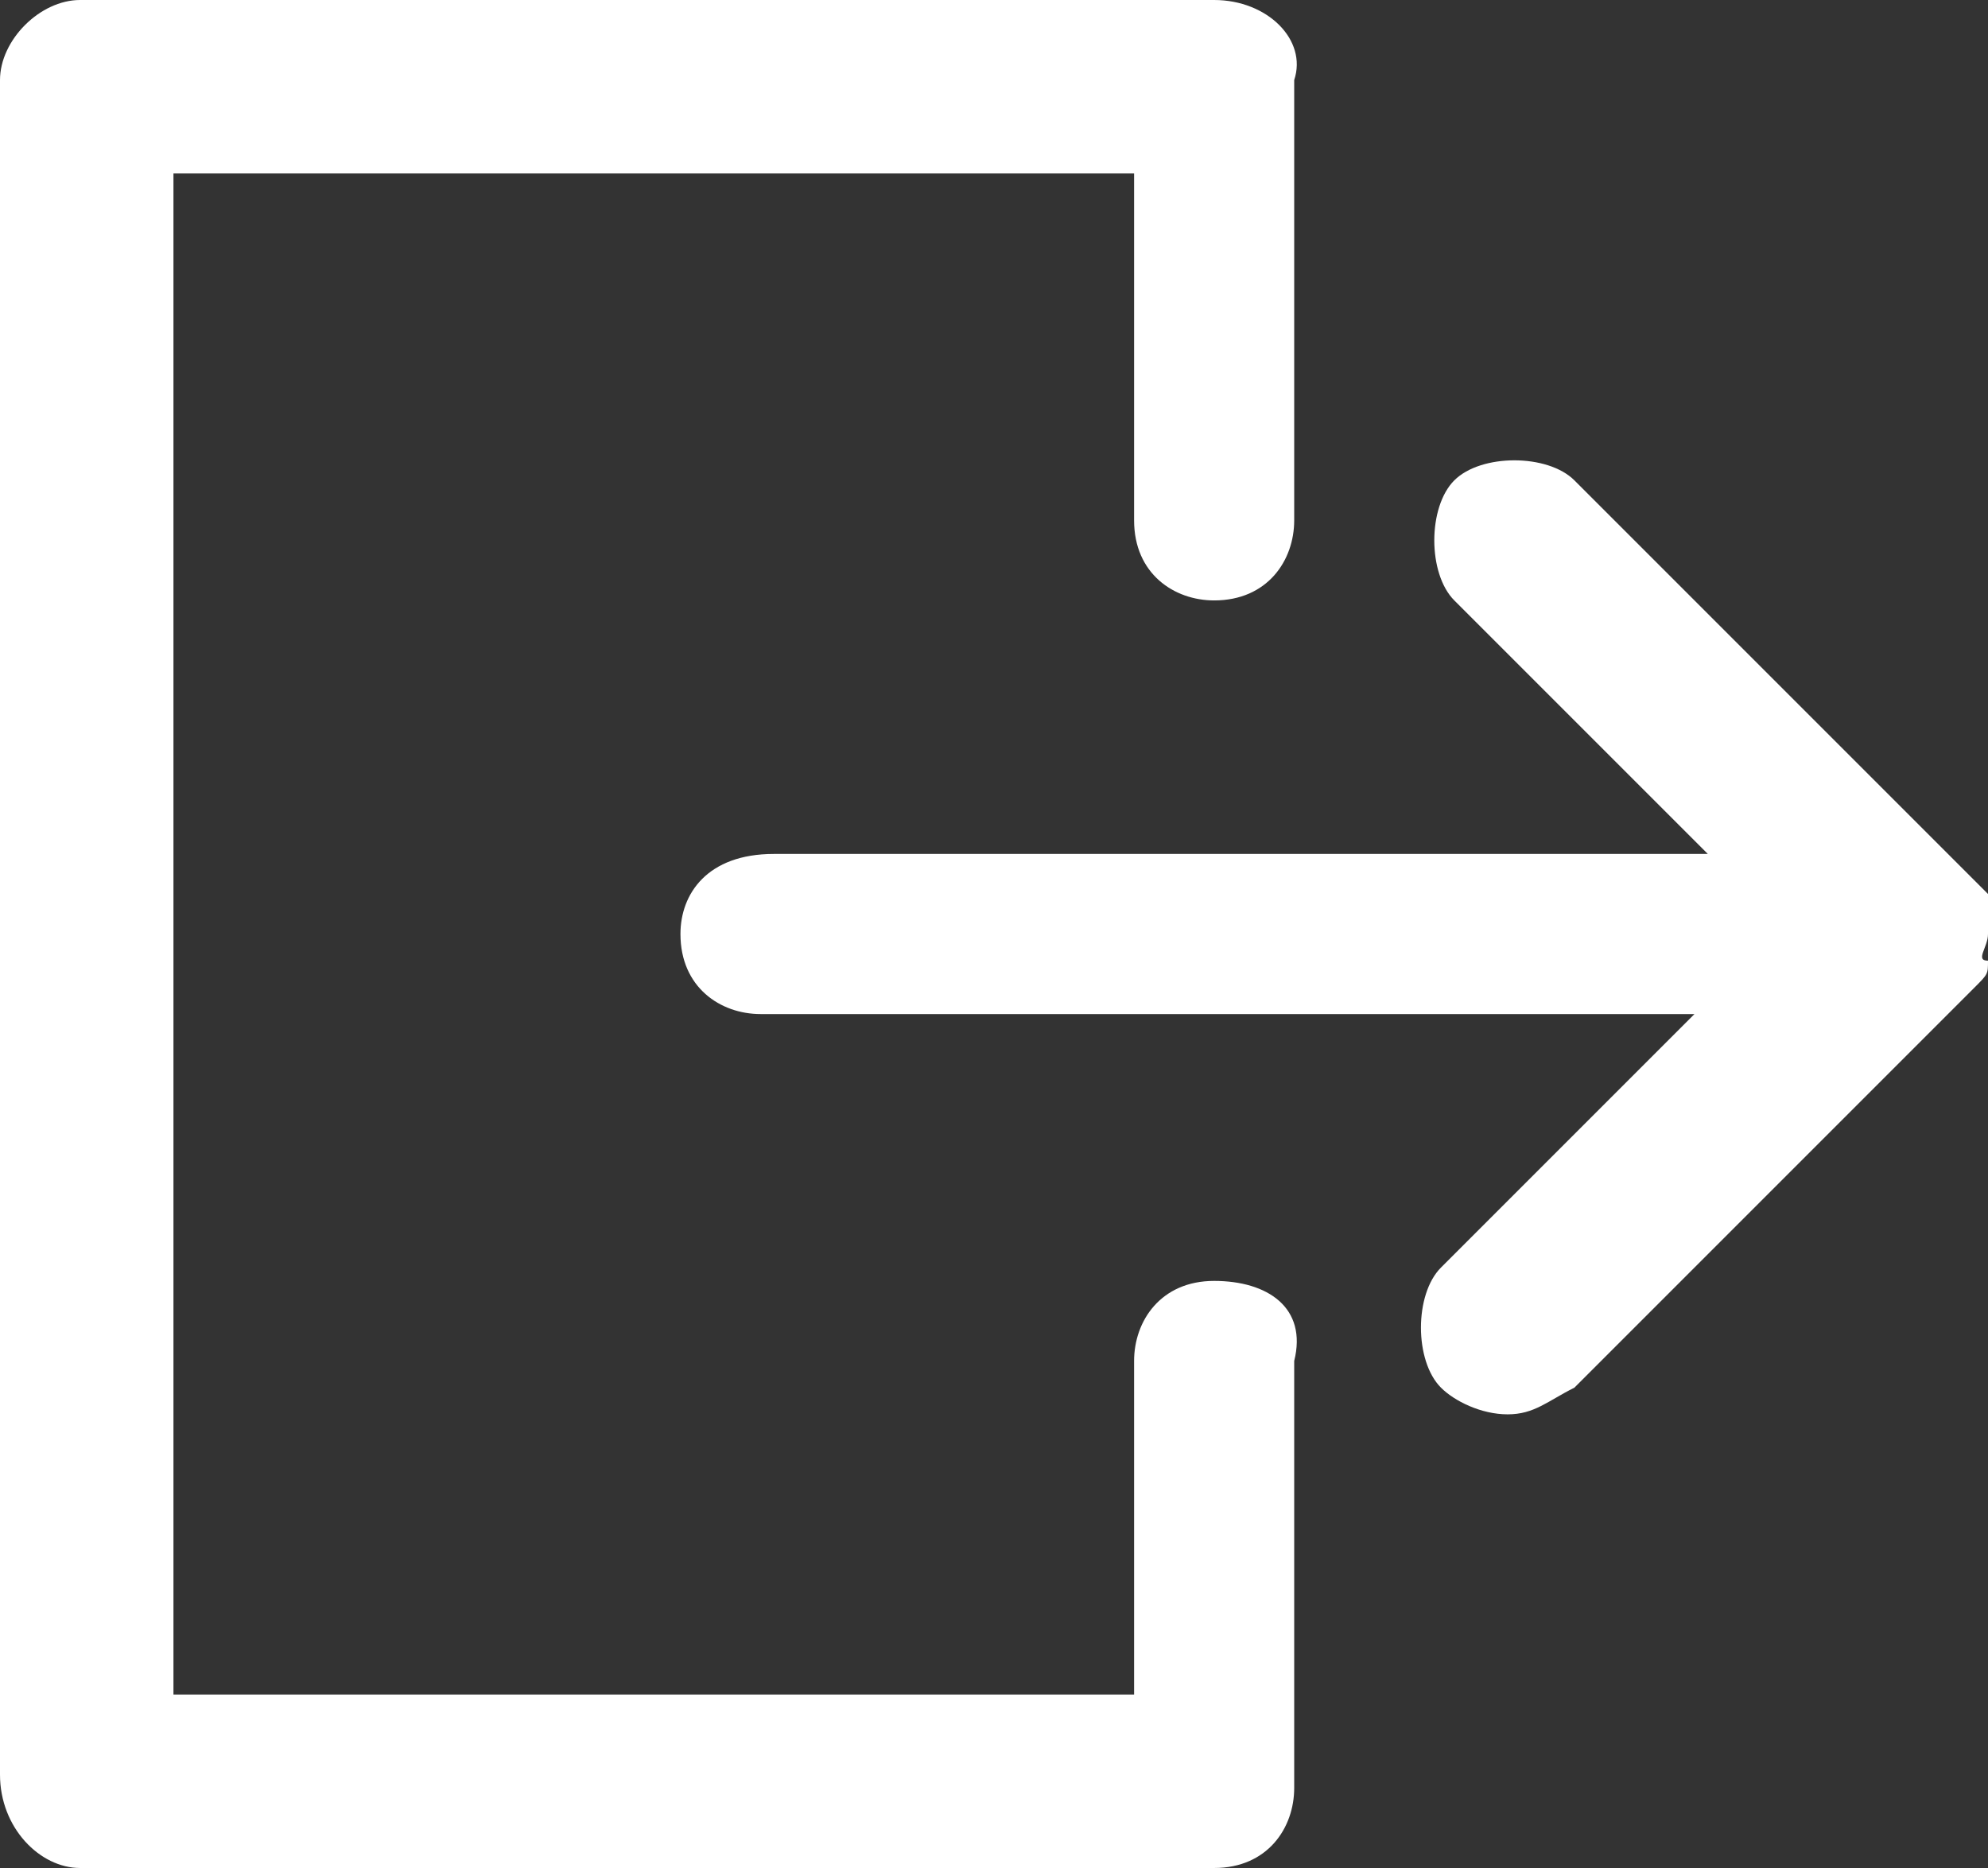 <?xml version="1.0" encoding="utf-8"?>
<!-- Generator: Adobe Illustrator 24.1.2, SVG Export Plug-In . SVG Version: 6.00 Build 0)  -->
<svg version="1.1" id="图层_1" xmlns="http://www.w3.org/2000/svg" xmlns:xlink="http://www.w3.org/1999/xlink" x="0px" y="0px"
	 viewBox="0 0 14.9 14" style="enable-background:new 0 0 14.9 14;" xml:space="preserve">
<rect x="0" y="0" width="14.9" height="14" fill="#333333" stroke="none"/>
<style type="text/css">
	.st0{fill:#FFFFFF;}
</style>
<g>
	<path class="st0" d="M9.1,9.6c-0.4,0-0.6,0.3-0.6,0.6v2.5H1.3V1.3h7.2v2.6c0,0.4,0.3,0.6,0.6,0.6c0.4,0,0.6-0.3,0.6-0.6V0.6
		C9.8,0.3,9.5,0,9.1,0H0.6C0.3,0,0,0.3,0,0.6v12.7C0,13.7,0.3,14,0.6,14h8.5c0.4,0,0.6-0.3,0.6-0.6v-3.2C9.8,9.8,9.5,9.6,9.1,9.6z"
		/>
	<path class="st0" d="M14.9,7L14.9,7c0-0.1,0-0.1,0-0.2c0,0,0,0,0-0.1l-0.1-0.1l0,0l-3-3c-0.2-0.2-0.7-0.2-0.9,0s-0.2,0.7,0,0.9
		l1.9,1.9h-7C5.3,6.4,5.1,6.7,5.1,7c0,0.4,0.3,0.6,0.6,0.6h7l-1.9,1.9c-0.2,0.2-0.2,0.7,0,0.9c0.1,0.1,0.3,0.2,0.5,0.2
		s0.3-0.1,0.5-0.2l3-3c0.1-0.1,0.1-0.1,0.1-0.2l0,0C14.8,7.2,14.9,7.1,14.9,7L14.9,7z"/>
</g>
</svg>
